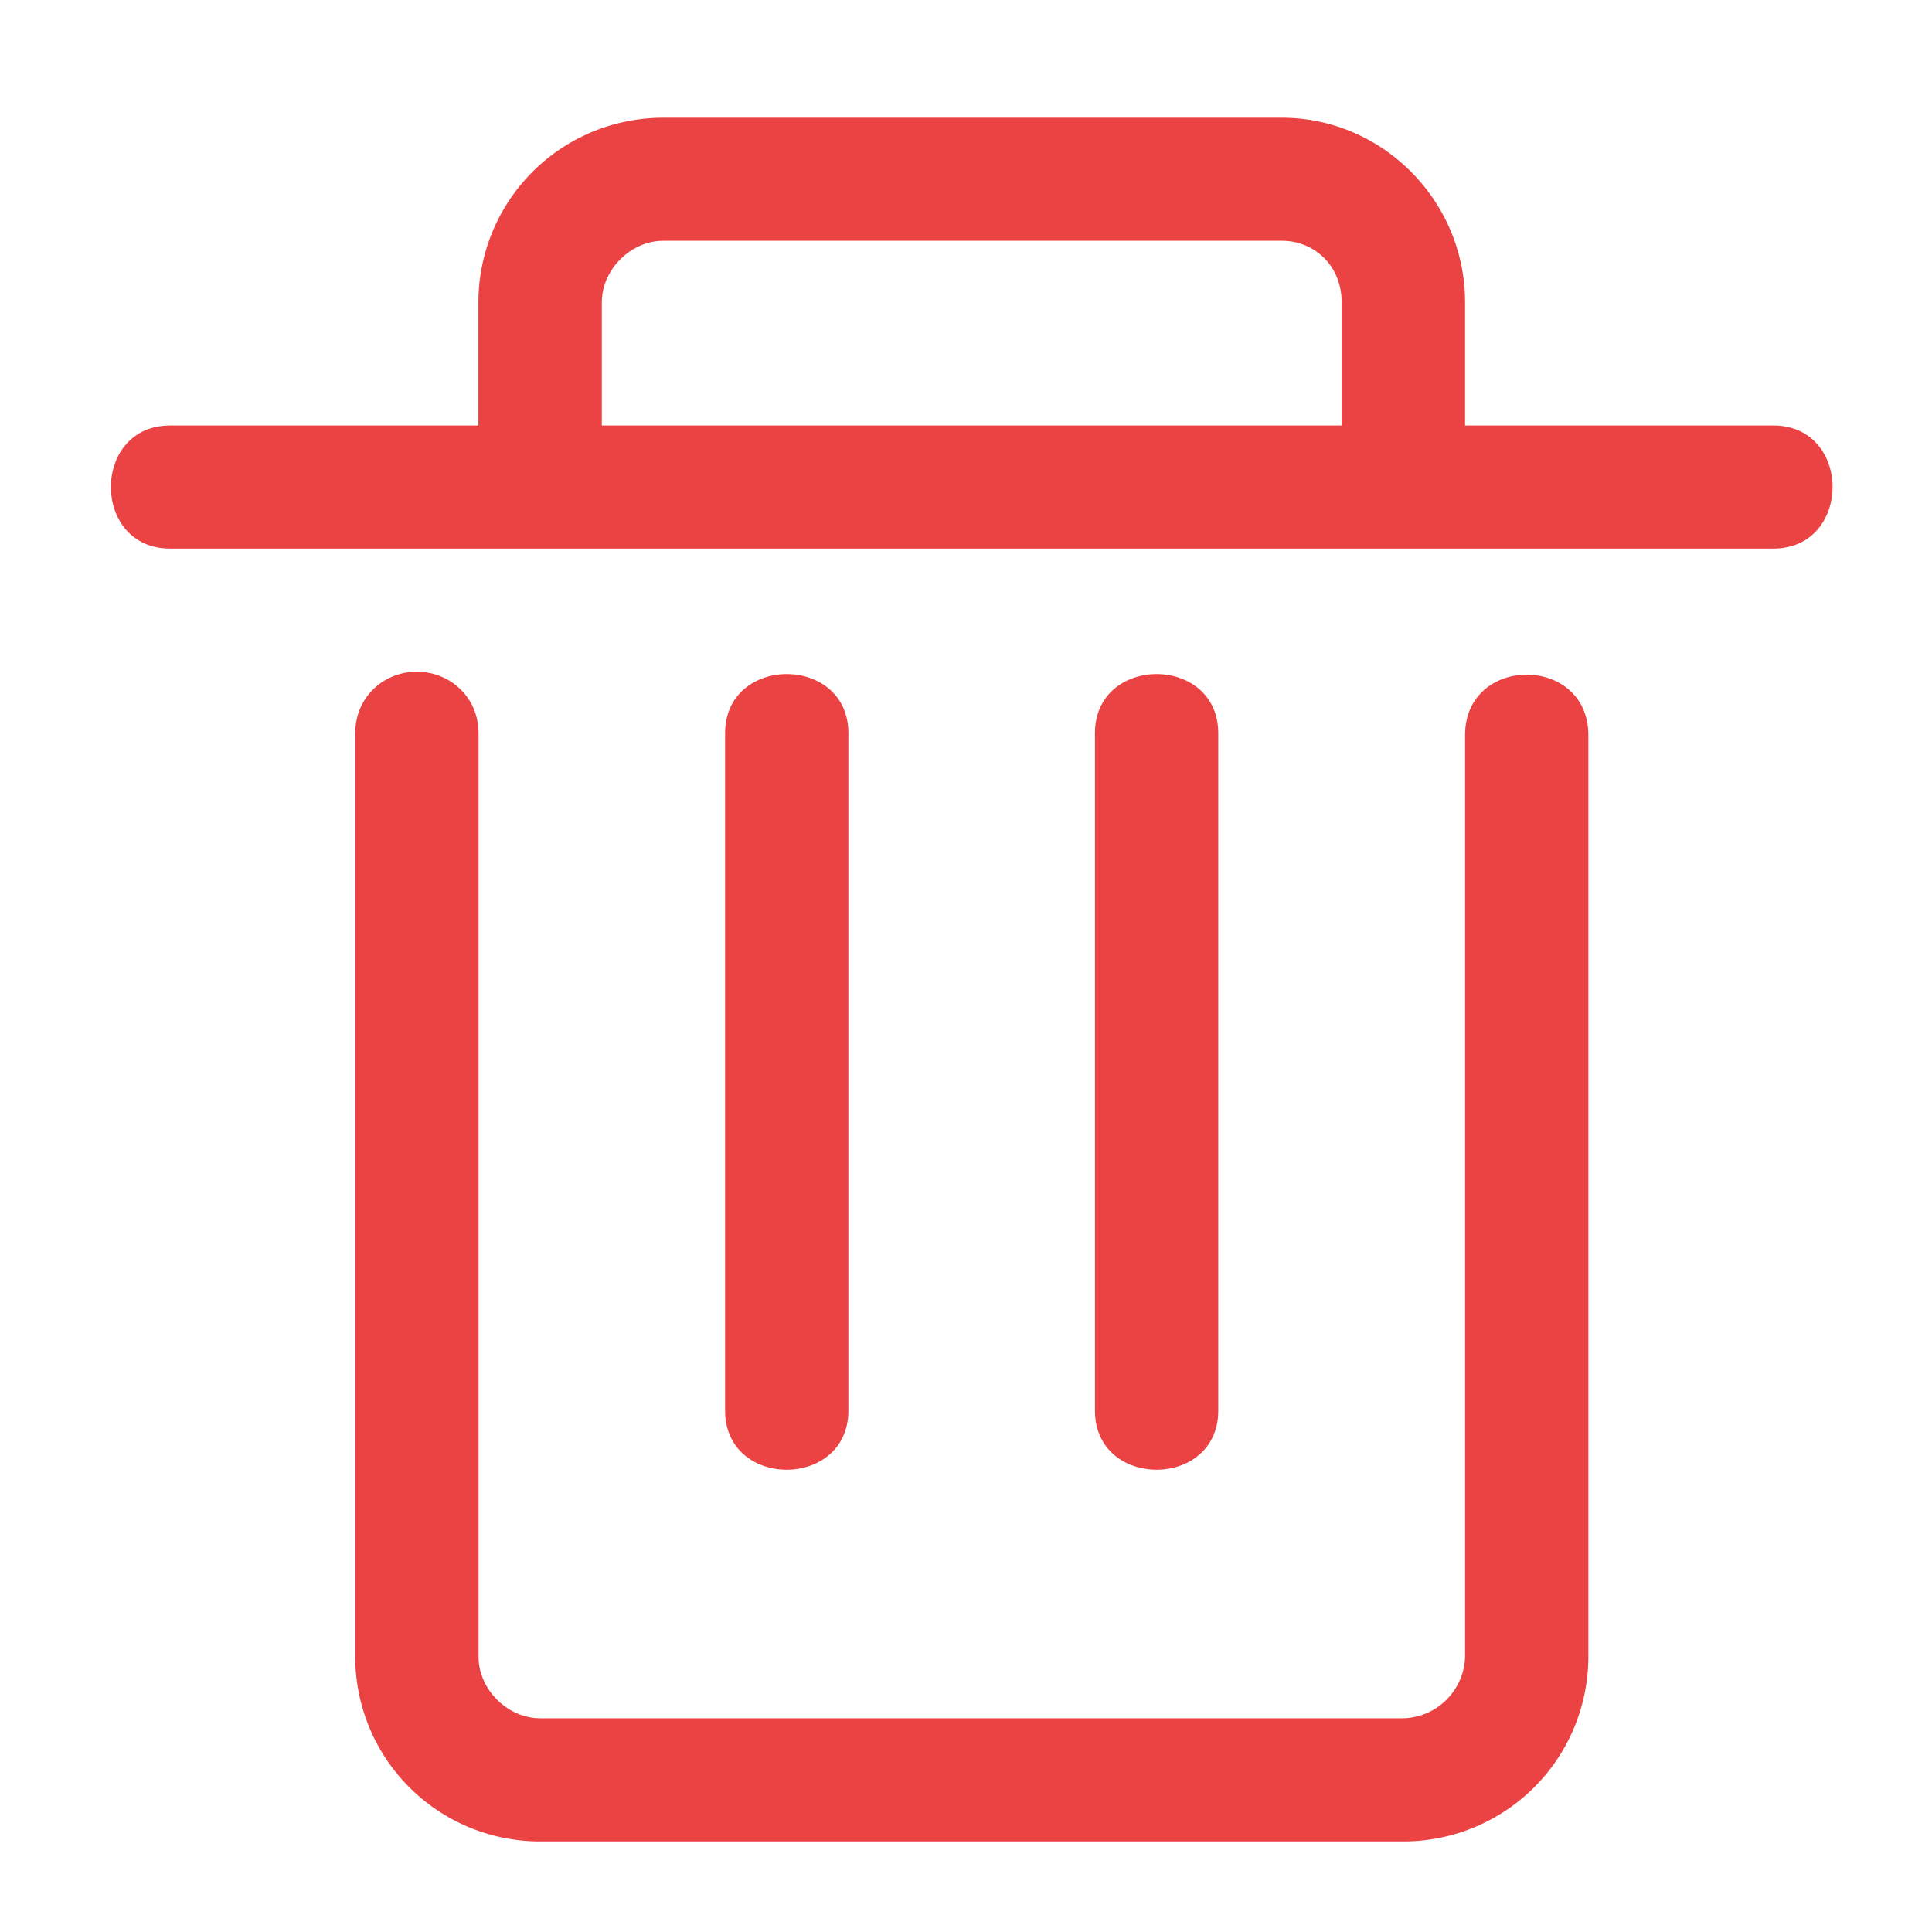 <svg t="1731897474902" class="icon" viewBox="0 0 1024 1024" version="1.1" xmlns="http://www.w3.org/2000/svg" p-id="5796" width="32" height="32" data-spm-anchor-id="a313x.search_index.0.i8.12603a81erdRzj"><path d="M580.352 747.648V388.672c0-41.856 65.344-41.856 65.344 0v358.912c0.064 41.856-65.344 41.856-65.344 0.064z m-196.032 0V388.672c0-41.856 65.344-41.856 65.344 0v358.912c0 41.856-65.344 41.856-65.344 0.064z m555.584-522.112h-163.392v-65.28c0-54.08-43.968-97.856-97.088-97.856H351.616a97.92 97.92 0 0 0-98.048 97.856v65.28H90.176c-41.856 0-41.856 65.216 0 65.216h849.664c41.92 0 41.92-65.216 0.064-65.216z m-620.928-65.28c0-17.344 15.296-32.64 32.64-32.64h327.808c17.344 0 31.68 13.312 31.68 32.64v65.28H318.976v-65.28z m424.832 815.744H286.272a97.92 97.92 0 0 1-97.984-97.856V388.672c0-19.392 15.296-32.64 32.64-32.64s32.704 13.248 32.704 32.64v489.408c0 17.344 15.36 32.64 32.64 32.64h457.536a33.6 33.6 0 0 0 32.704-32.64V389.696c0-42.816 65.344-42.816 65.344 0v488.448a97.984 97.984 0 0 1-98.048 97.856z m0 0" fill="#EB4343" p-id="5797"></path></svg>